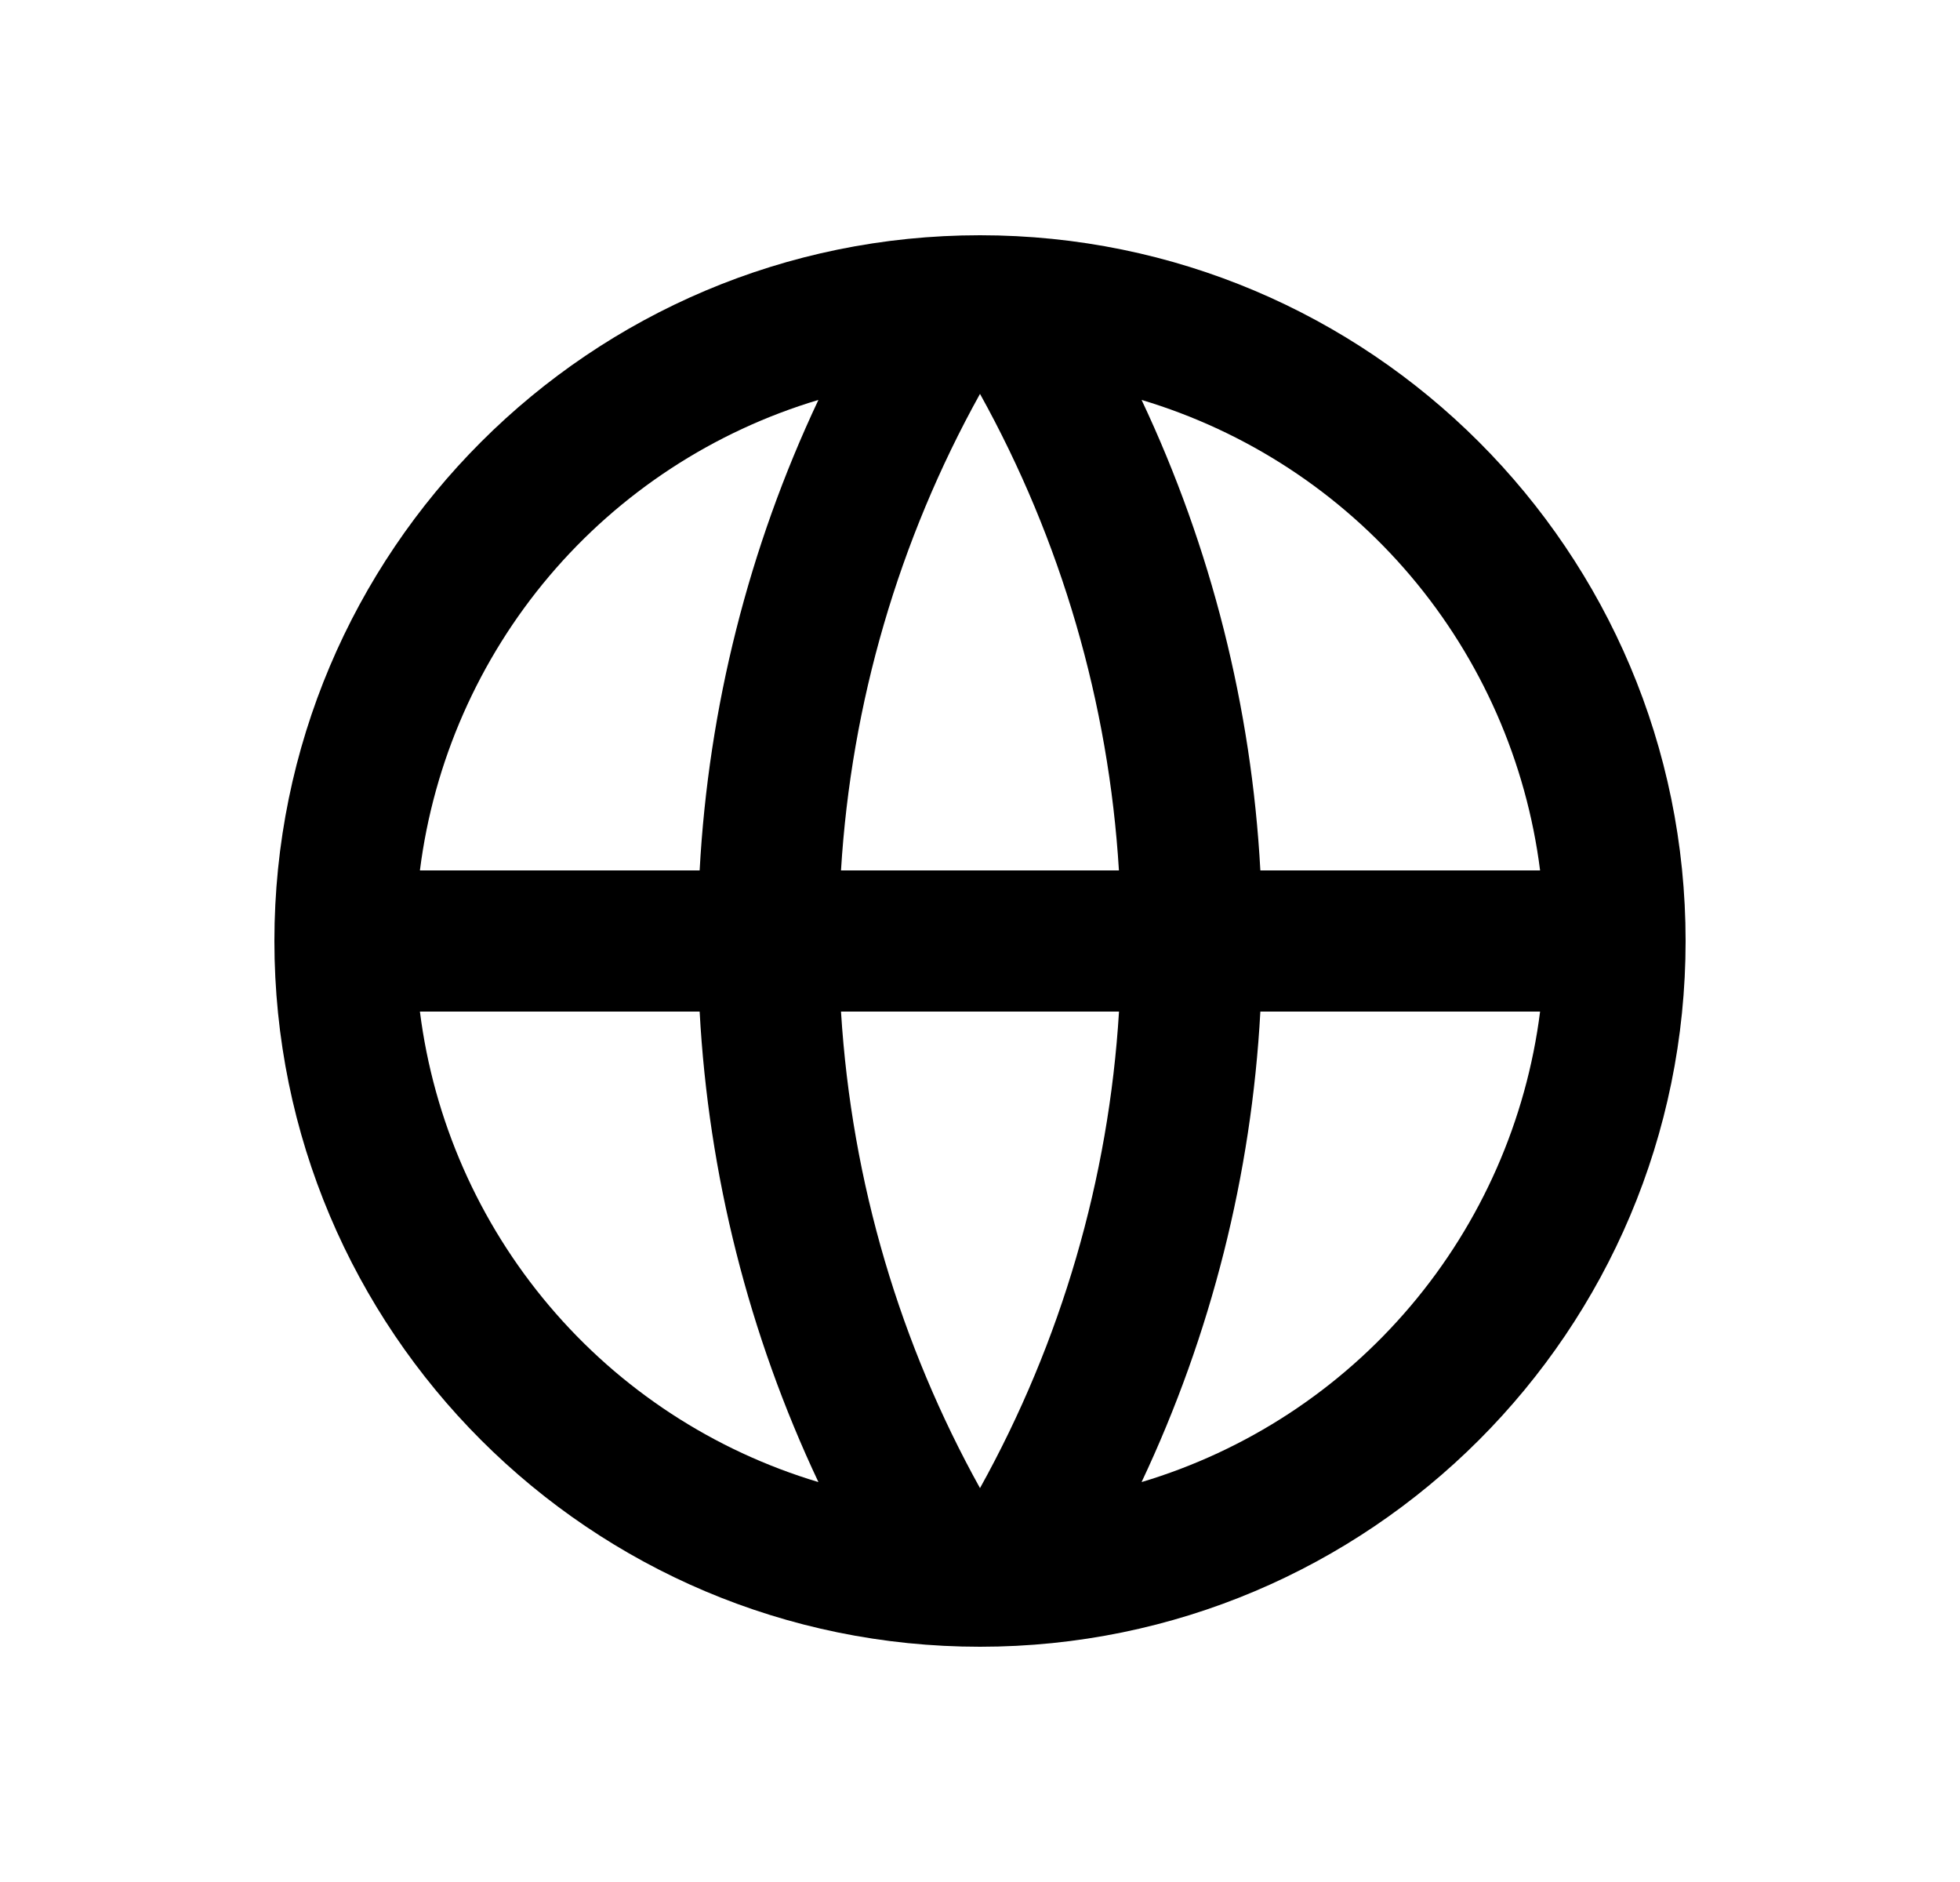 <svg width="25" height="24" viewBox="0 0 25 24" fill="none" xmlns="http://www.w3.org/2000/svg">
<path d="M12.5 21C7.529 21 3.5 16.971 3.5 12C3.5 7.029 7.529 3 12.5 3C17.471 3 21.5 7.029 21.5 12C21.5 16.971 17.471 21 12.5 21ZM10.439 18.9C9.551 17.017 9.037 14.979 8.924 12.9H5.356C5.531 14.285 6.105 15.589 7.007 16.654C7.909 17.72 9.102 18.5 10.439 18.9ZM10.727 12.9C10.863 15.095 11.49 17.157 12.5 18.977C13.537 17.109 14.143 15.033 14.273 12.9H10.727ZM19.644 12.9H16.076C15.963 14.979 15.449 17.017 14.561 18.9C15.898 18.5 17.091 17.72 17.993 16.654C18.895 15.589 19.469 14.285 19.644 12.9ZM5.356 11.1H8.924C9.037 9.021 9.551 6.983 10.439 5.1C9.102 5.5 7.909 6.28 7.007 7.345C6.105 8.411 5.531 9.715 5.356 11.1ZM10.728 11.1H14.272C14.142 8.968 13.537 6.891 12.5 5.023C11.463 6.891 10.857 8.967 10.727 11.1H10.728ZM14.561 5.1C15.449 6.983 15.963 9.021 16.076 11.1H19.644C19.469 9.715 18.895 8.411 17.993 7.345C17.091 6.28 15.898 5.5 14.561 5.1Z" fill="#0A0D14" style="fill:#0A0D14;fill:color(display-p3 0.039 0.051 0.078);fill-opacity:1;"/>
</svg>
